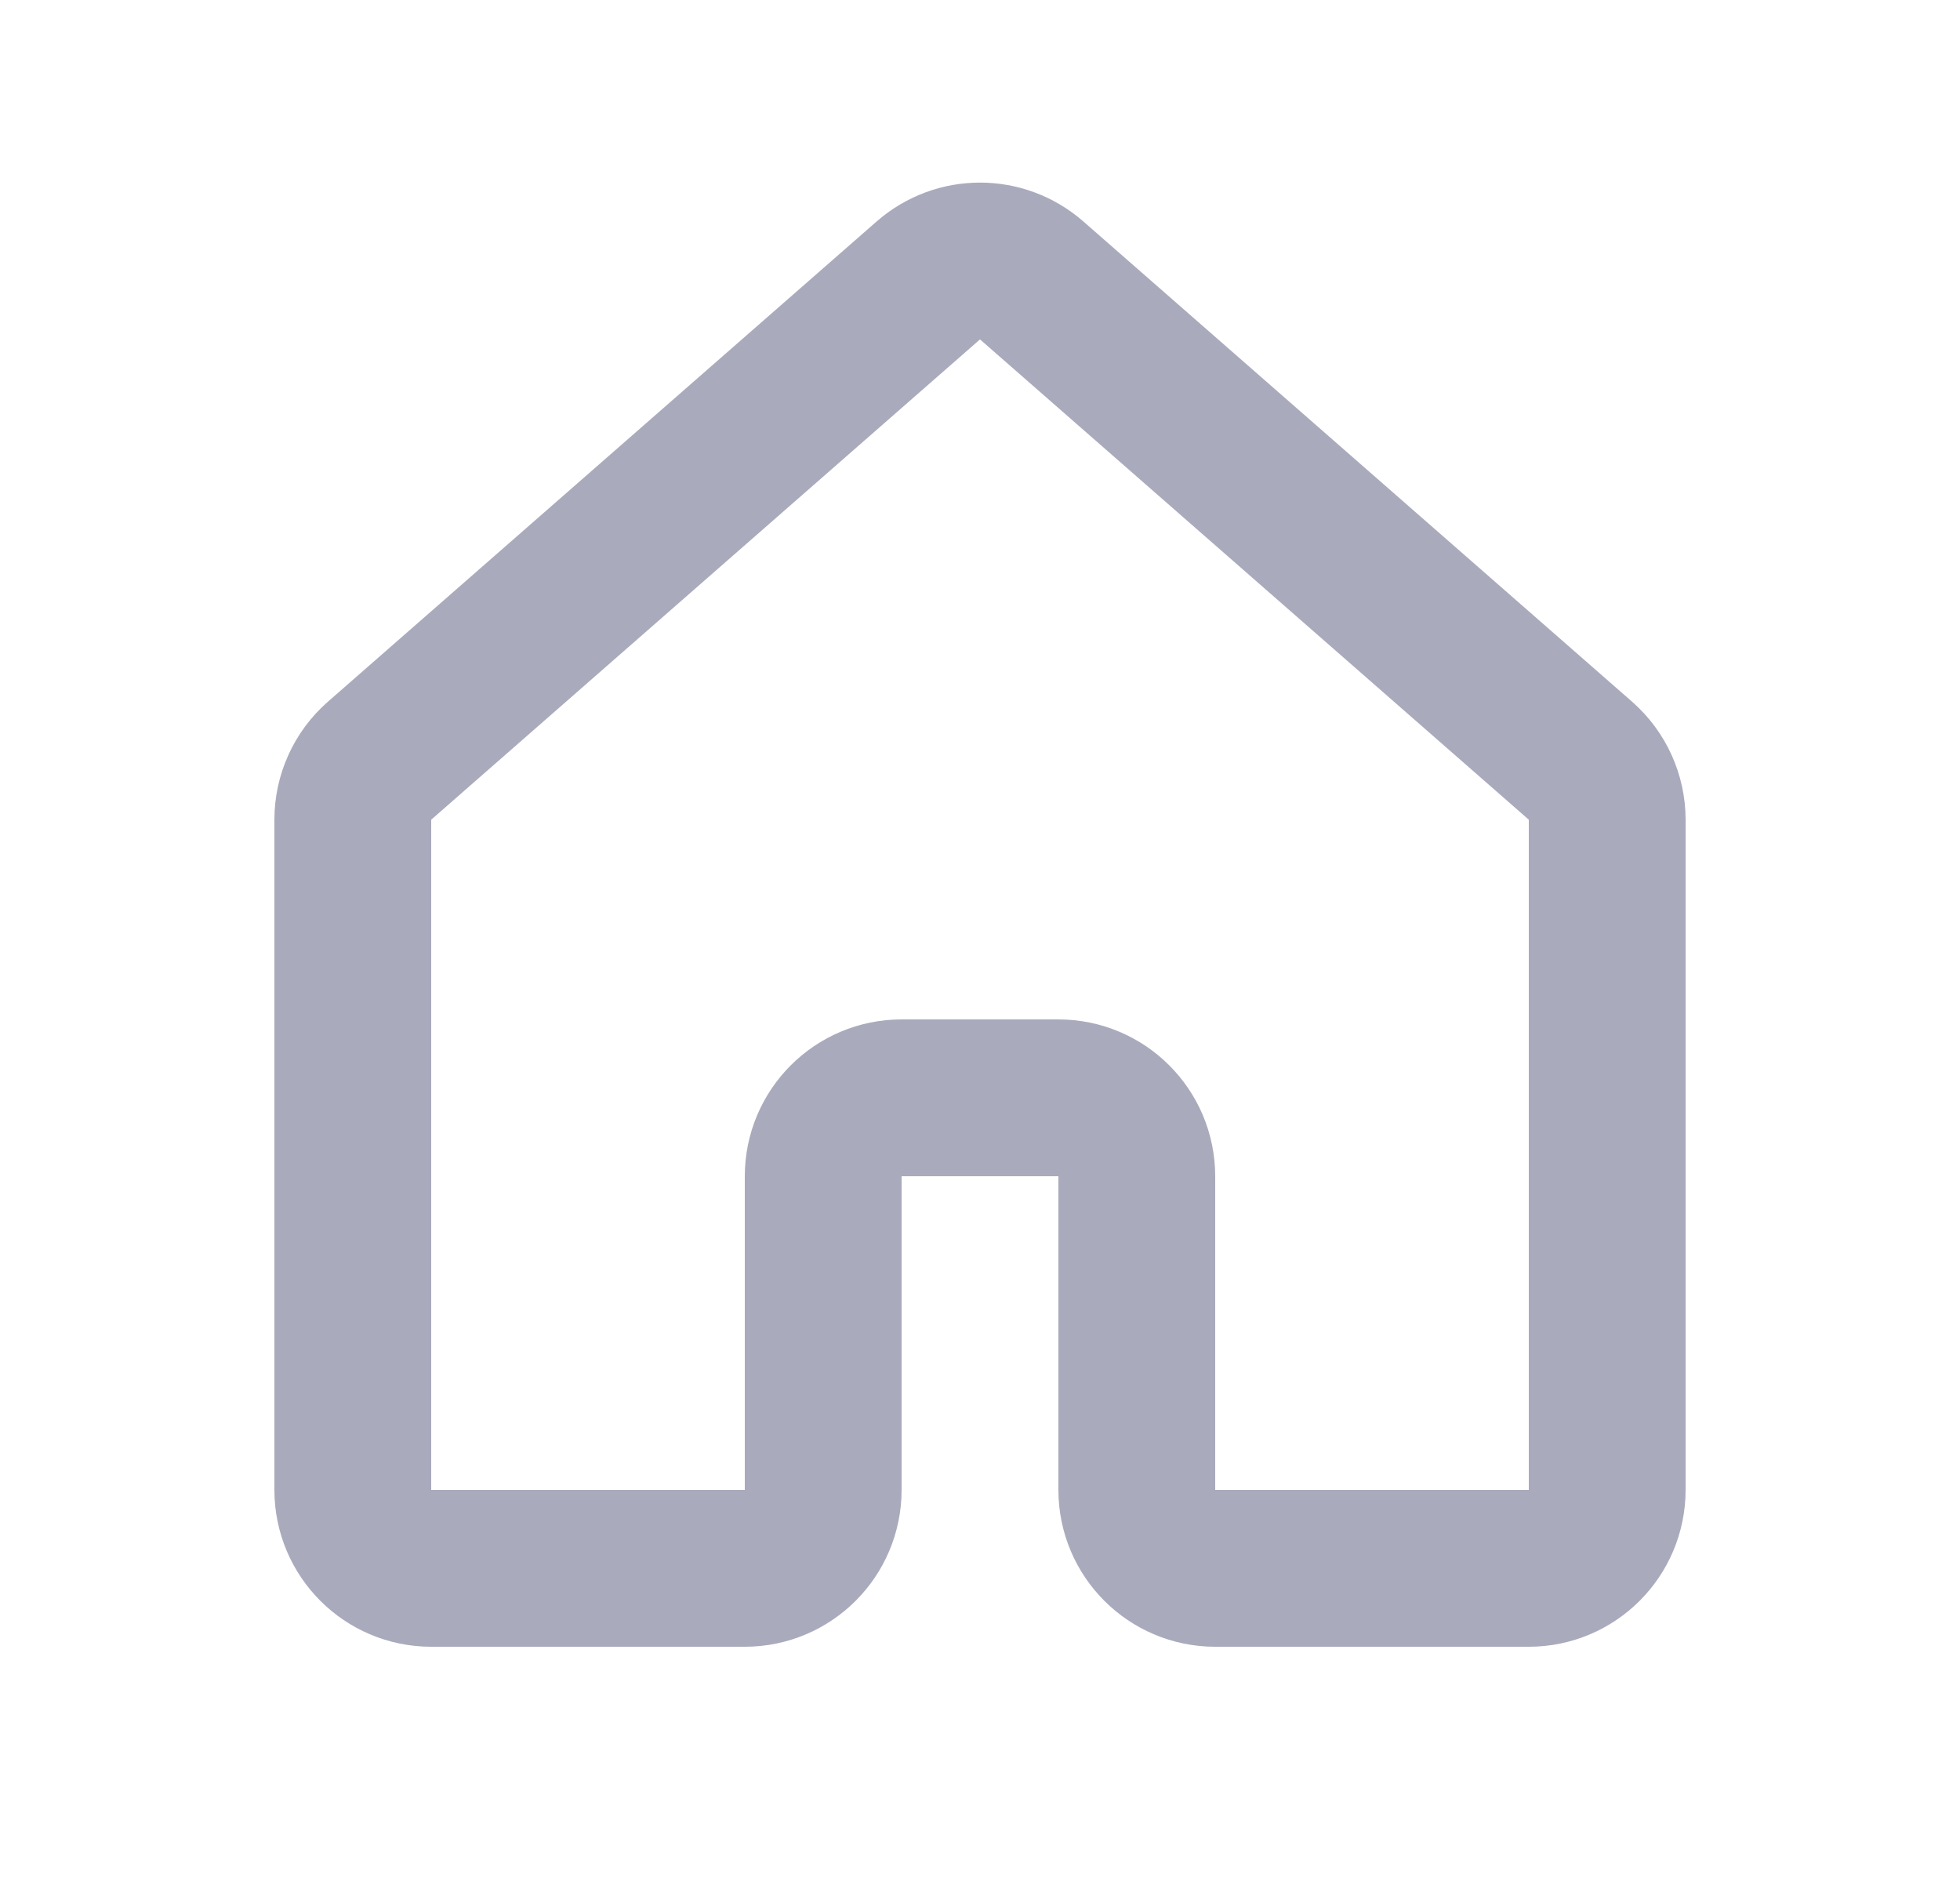<svg width="25" height="24" viewBox="0 0 25 24" fill="none" xmlns="http://www.w3.org/2000/svg">
<path d="M20.159 9.701L13.159 3.576C12.781 3.246 12.219 3.246 11.841 3.576L4.841 9.701C4.624 9.891 4.5 10.165 4.5 10.454V19C4.5 19.552 4.948 20 5.5 20H9.5C10.052 20 10.5 19.552 10.5 19V15C10.5 14.448 10.948 14 11.5 14H13.5C14.052 14 14.5 14.448 14.5 15V19C14.5 19.552 14.948 20 15.5 20H19.5C20.052 20 20.5 19.552 20.5 19V10.454C20.5 10.165 20.375 9.891 20.159 9.701Z" stroke="#A9AABC" stroke-width="2" stroke-linecap="round" stroke-linejoin="round"/>
</svg>
